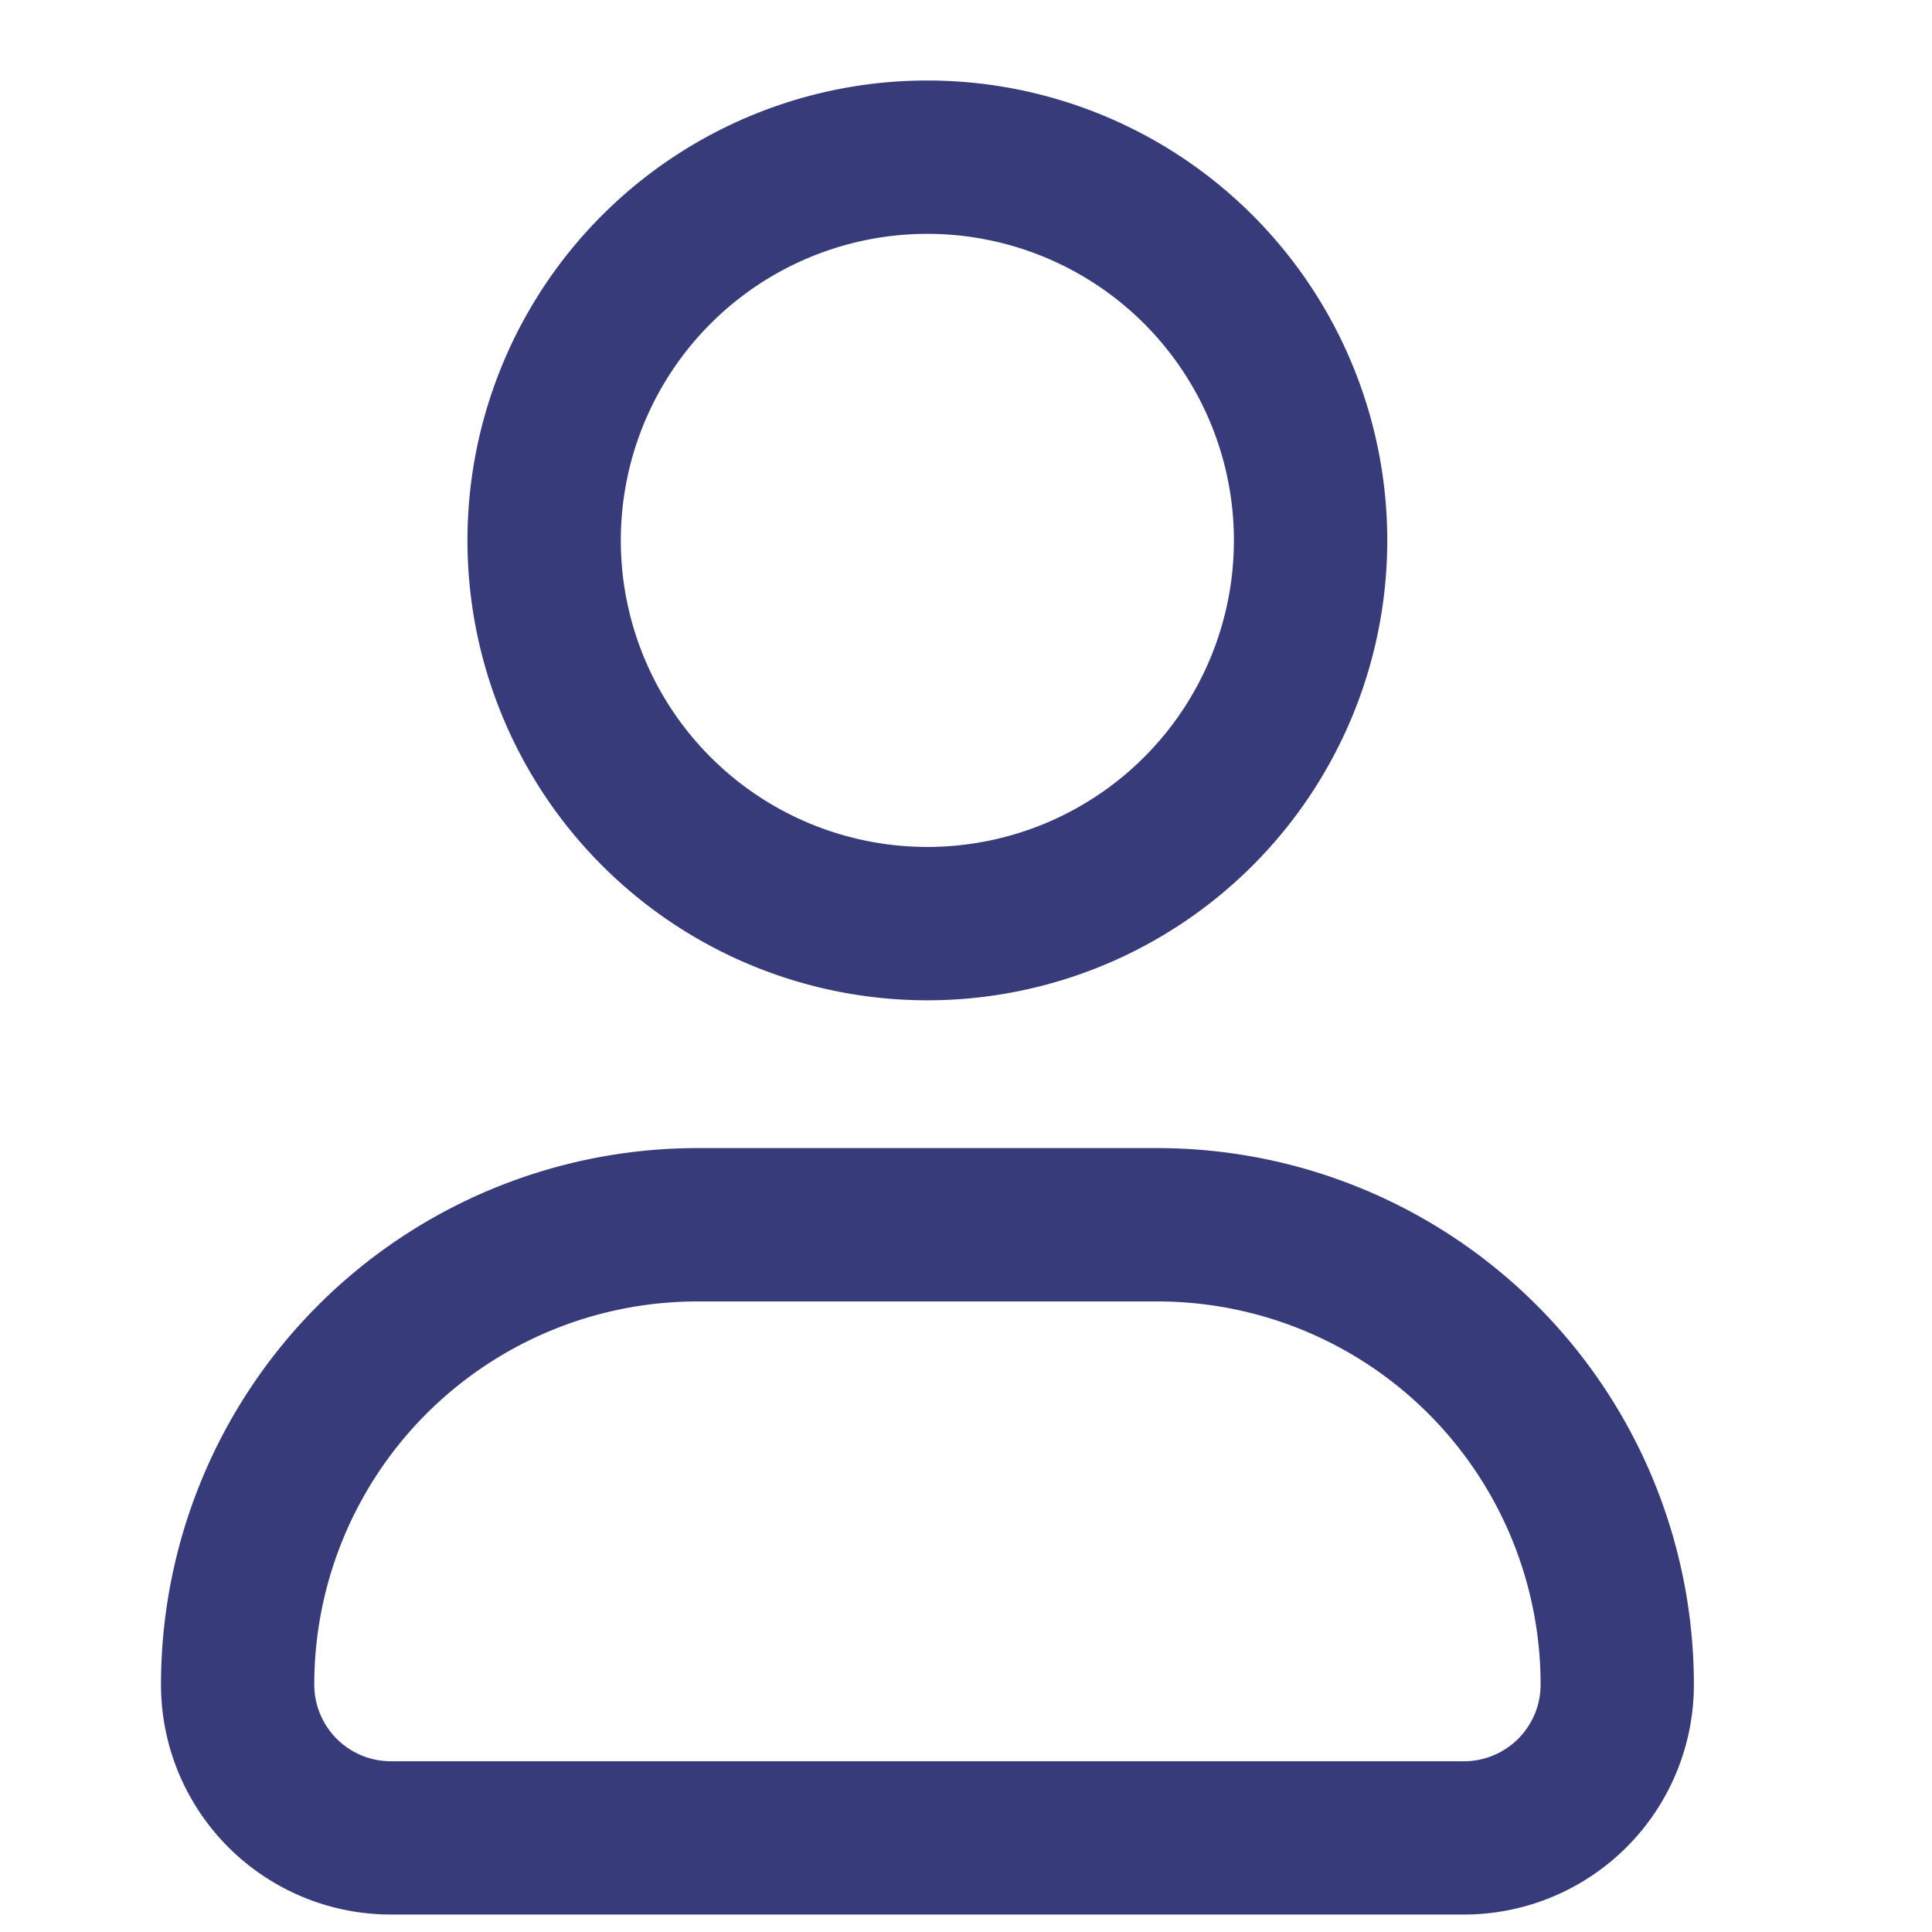 <svg xmlns="http://www.w3.org/2000/svg" xmlns:xlink="http://www.w3.org/1999/xlink" width="24" height="24" viewBox="0 0 24 24">
  <defs>
    <clipPath id="clip-path">
      <rect id="Rectangle_3070" data-name="Rectangle 3070" width="24" height="24" transform="translate(-12333 -8374)" fill="#fff"/>
    </clipPath>
  </defs>
  <g id="Mask_Group_5527" data-name="Mask Group 5527" transform="translate(12333 8374)" clip-path="url(#clip-path)">
    <g id="Layer_5" data-name="Layer 5" transform="translate(-12337 -8377)">
      <path id="Path_10624" data-name="Path 10624" d="M21.233,9.713a5.713,5.713,0,1,0-5.713,5.713A5.713,5.713,0,0,0,21.233,9.713Zm-9.521,0a3.808,3.808,0,1,1,3.808,3.808,3.808,3.808,0,0,1-3.808-3.808ZM6,23.927a2.856,2.856,0,0,0,2.856,2.856H22.186a2.856,2.856,0,0,0,2.856-2.856,6.665,6.665,0,0,0-6.665-6.665H12.665A6.665,6.665,0,0,0,6,23.927Zm6.665-4.76h5.713a4.76,4.76,0,0,1,4.76,4.76.952.952,0,0,1-.952.952H8.856a.952.952,0,0,1-.952-.952,4.76,4.76,0,0,1,4.76-4.76Z" fill="#373b79"/>
    </g>
  </g>
</svg>
